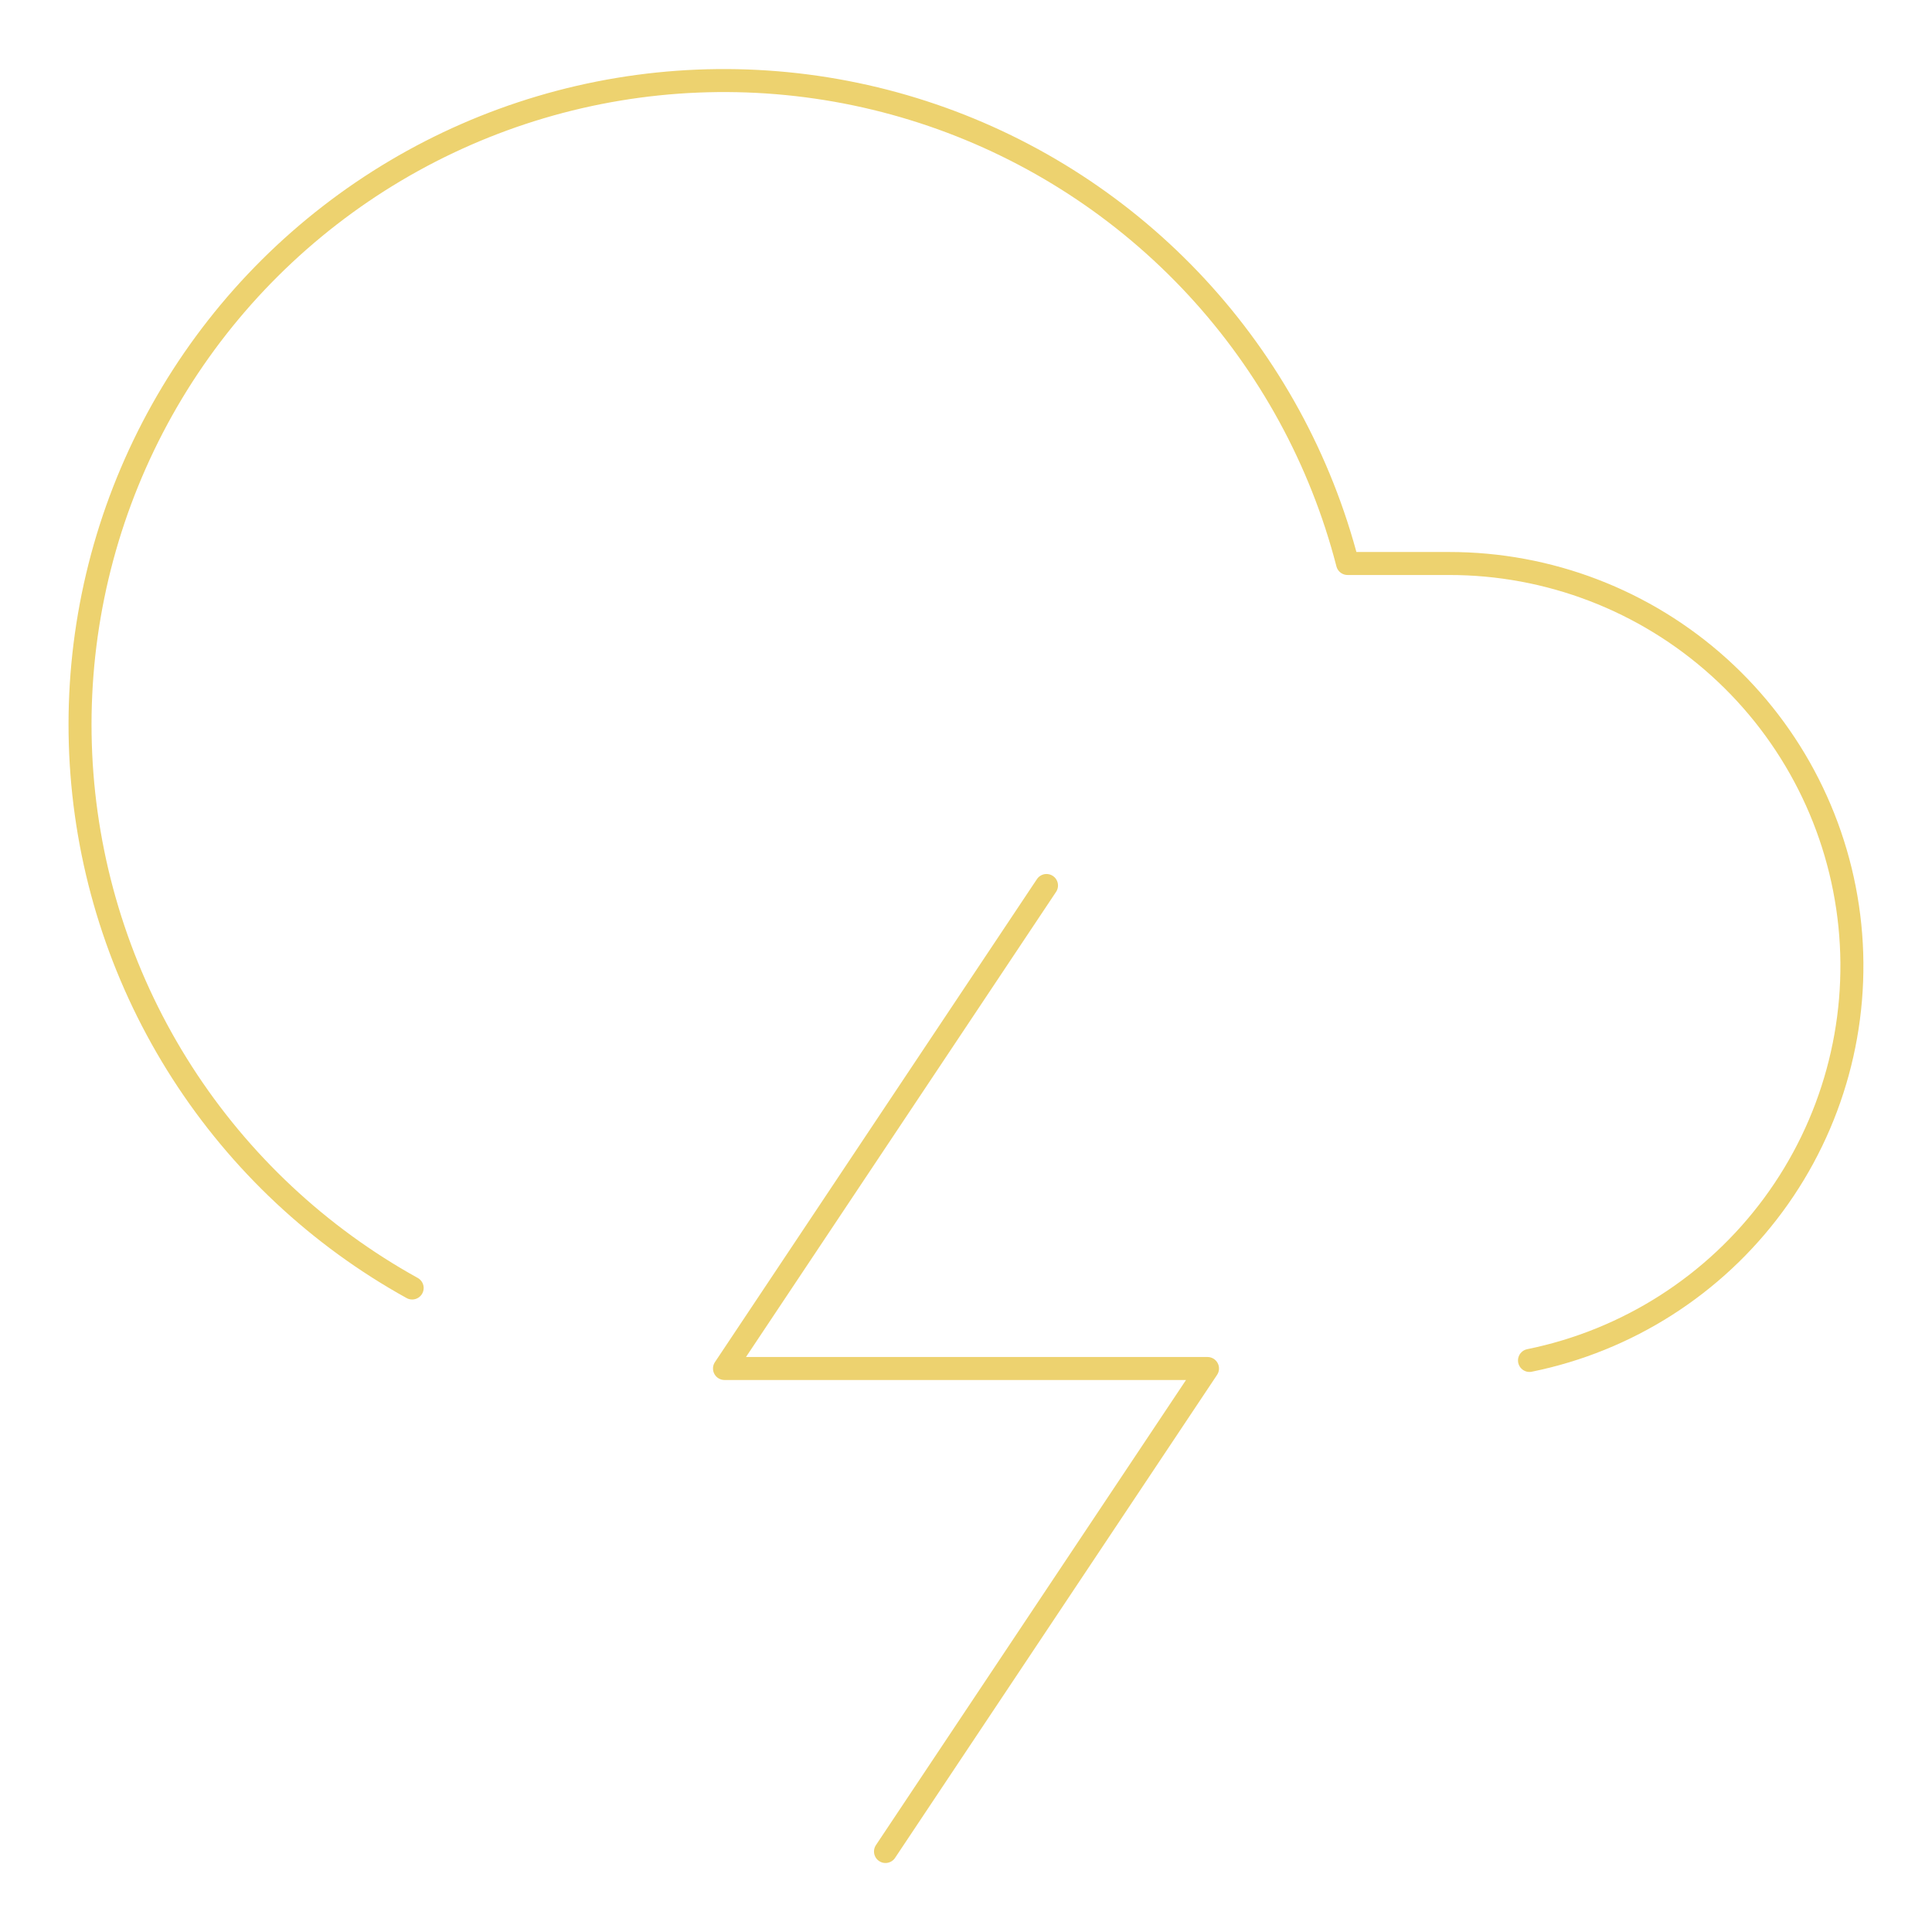 <svg width="126" height="126" viewBox="0 0 126 126" fill="none" xmlns="http://www.w3.org/2000/svg">
<path d="M99.75 88.725C106.13 87.43 111.8 83.81 115.661 78.569C119.522 73.328 121.298 66.839 120.644 60.362C119.989 53.885 116.952 47.883 112.121 43.519C107.29 39.156 101.01 36.744 94.5 36.75H87.885C86.146 30.016 82.761 23.819 78.036 18.716C73.31 13.613 67.391 9.764 60.81 7.513C54.229 5.263 47.192 4.682 40.331 5.822C33.47 6.963 27 9.79 21.502 14.049C16.003 18.308 11.648 23.865 8.828 30.223C6.007 36.581 4.81 43.539 5.343 50.474C5.877 57.408 8.124 64.102 11.883 69.954C15.642 75.805 20.795 80.632 26.88 84" stroke="#E1B40F" stroke-opacity="0.6" stroke-width="1.5" stroke-linecap="round" stroke-linejoin="round"/>
<path d="M68.25 57.75L47.25 89.25H78.75L57.75 120.75" stroke="#E1B40F" stroke-opacity="0.6" stroke-width="1.5" stroke-linecap="round" stroke-linejoin="round"/>
</svg>
